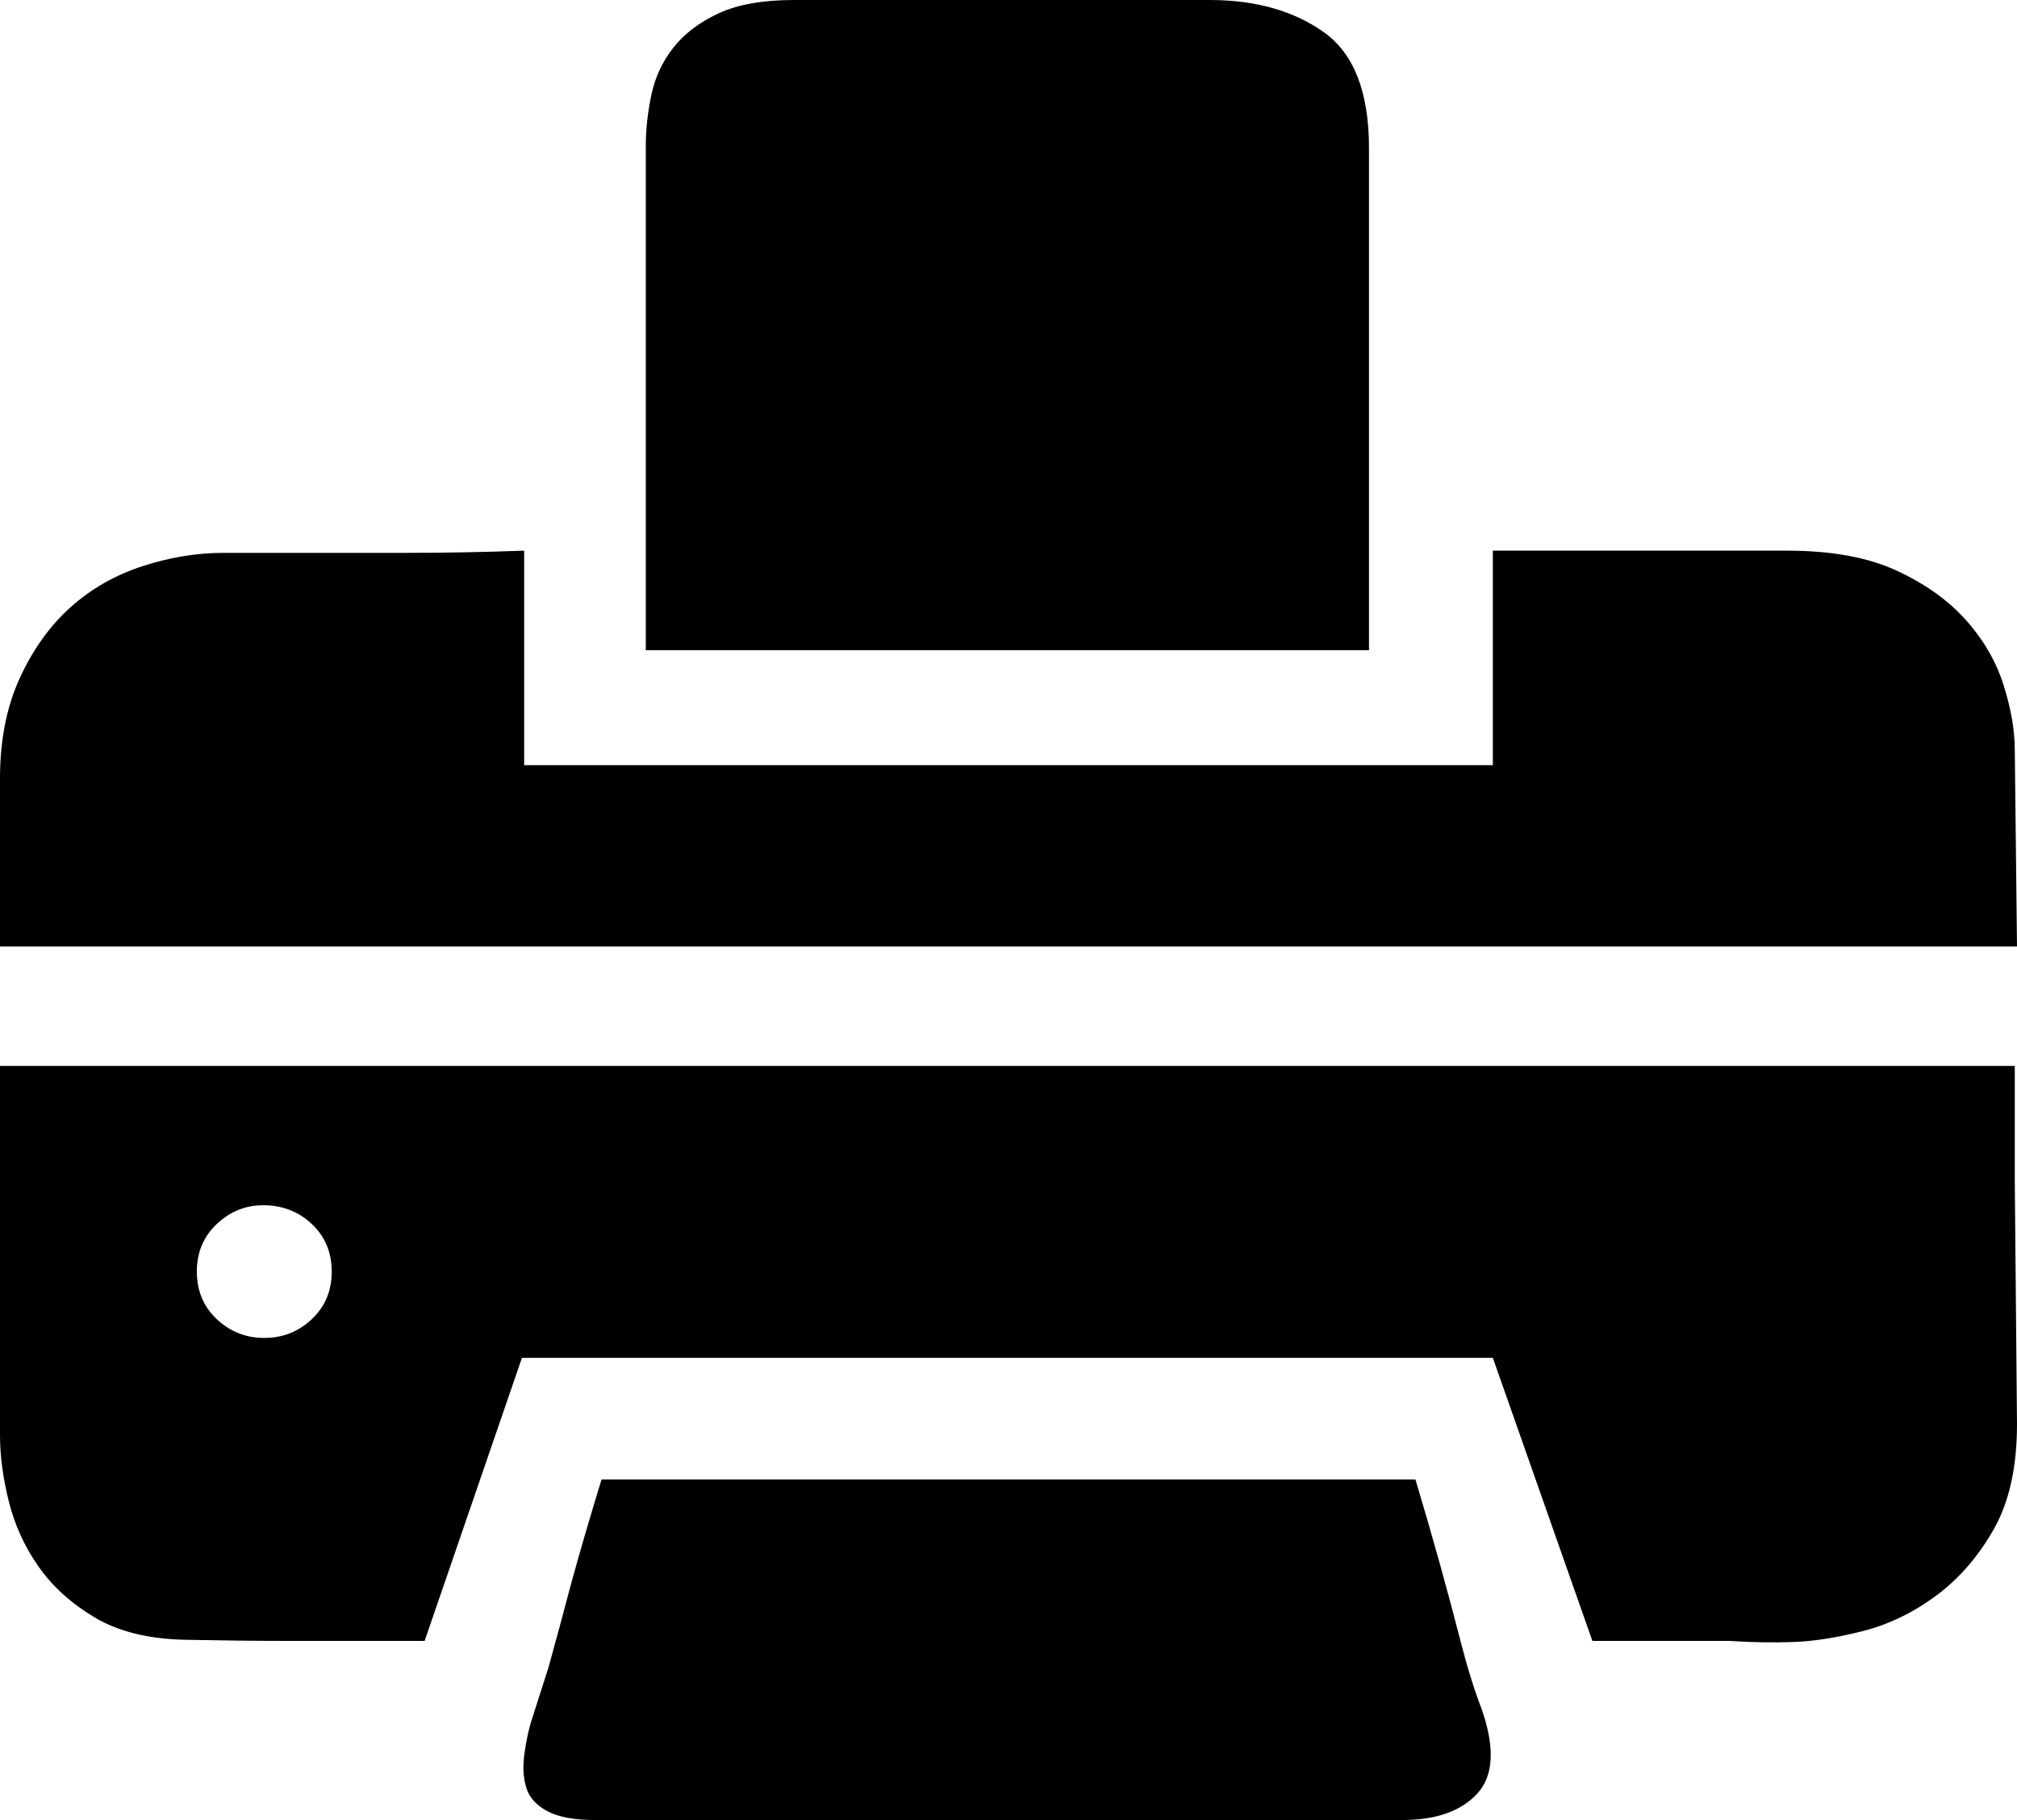 <svg xmlns="http://www.w3.org/2000/svg" viewBox="44 -31 912 823"><path d="M281 218Q254 219 228 219L145 219Q127 219 108.50 225Q90 231 76 243.50Q62 256 53 275.50Q44 295 44 321L44 397L956 397L955 308Q955 295 950 279Q945 263 933 249.50Q921 236 901.50 227Q882 218 852 218L719 218L719 315L281 315ZM955 451L955 503L956 613Q956 642 945.50 660.50Q935 679 919.50 690.50Q904 702 886.50 706.50Q869 711 855 711.50Q841 712 826 711L764 711L719 583L280 583L236 711L173 711Q153 711 128 710.50Q103 710 87 700.50Q71 691 61.50 677.50Q52 664 48 648Q44 632 44 618L44 451ZM163 514Q151 514 142 522.50Q133 531 133 544Q133 557 142 565.50Q151 574 163.50 574Q176 574 185 565.50Q194 557 194 544Q194 531 185 522.50Q176 514 163 514ZM684 638L316 638Q308 664 302 686Q297 705 292 723L284 748Q282 755 281 763Q280 771 282 777.50Q284 784 291.50 788Q299 792 313 792L678 792Q701 792 712 780Q723 768 714 742Q709 729 704.50 711.50Q700 694 695 676Q690 658 684 638ZM336 263L336 35Q336 24 338.50 12Q341 0 348.50-9.50Q356-19 369-25Q382-31 403-31L591-31Q622-31 642.50-16.50Q663-2 663 36L663 263Z"/></svg>